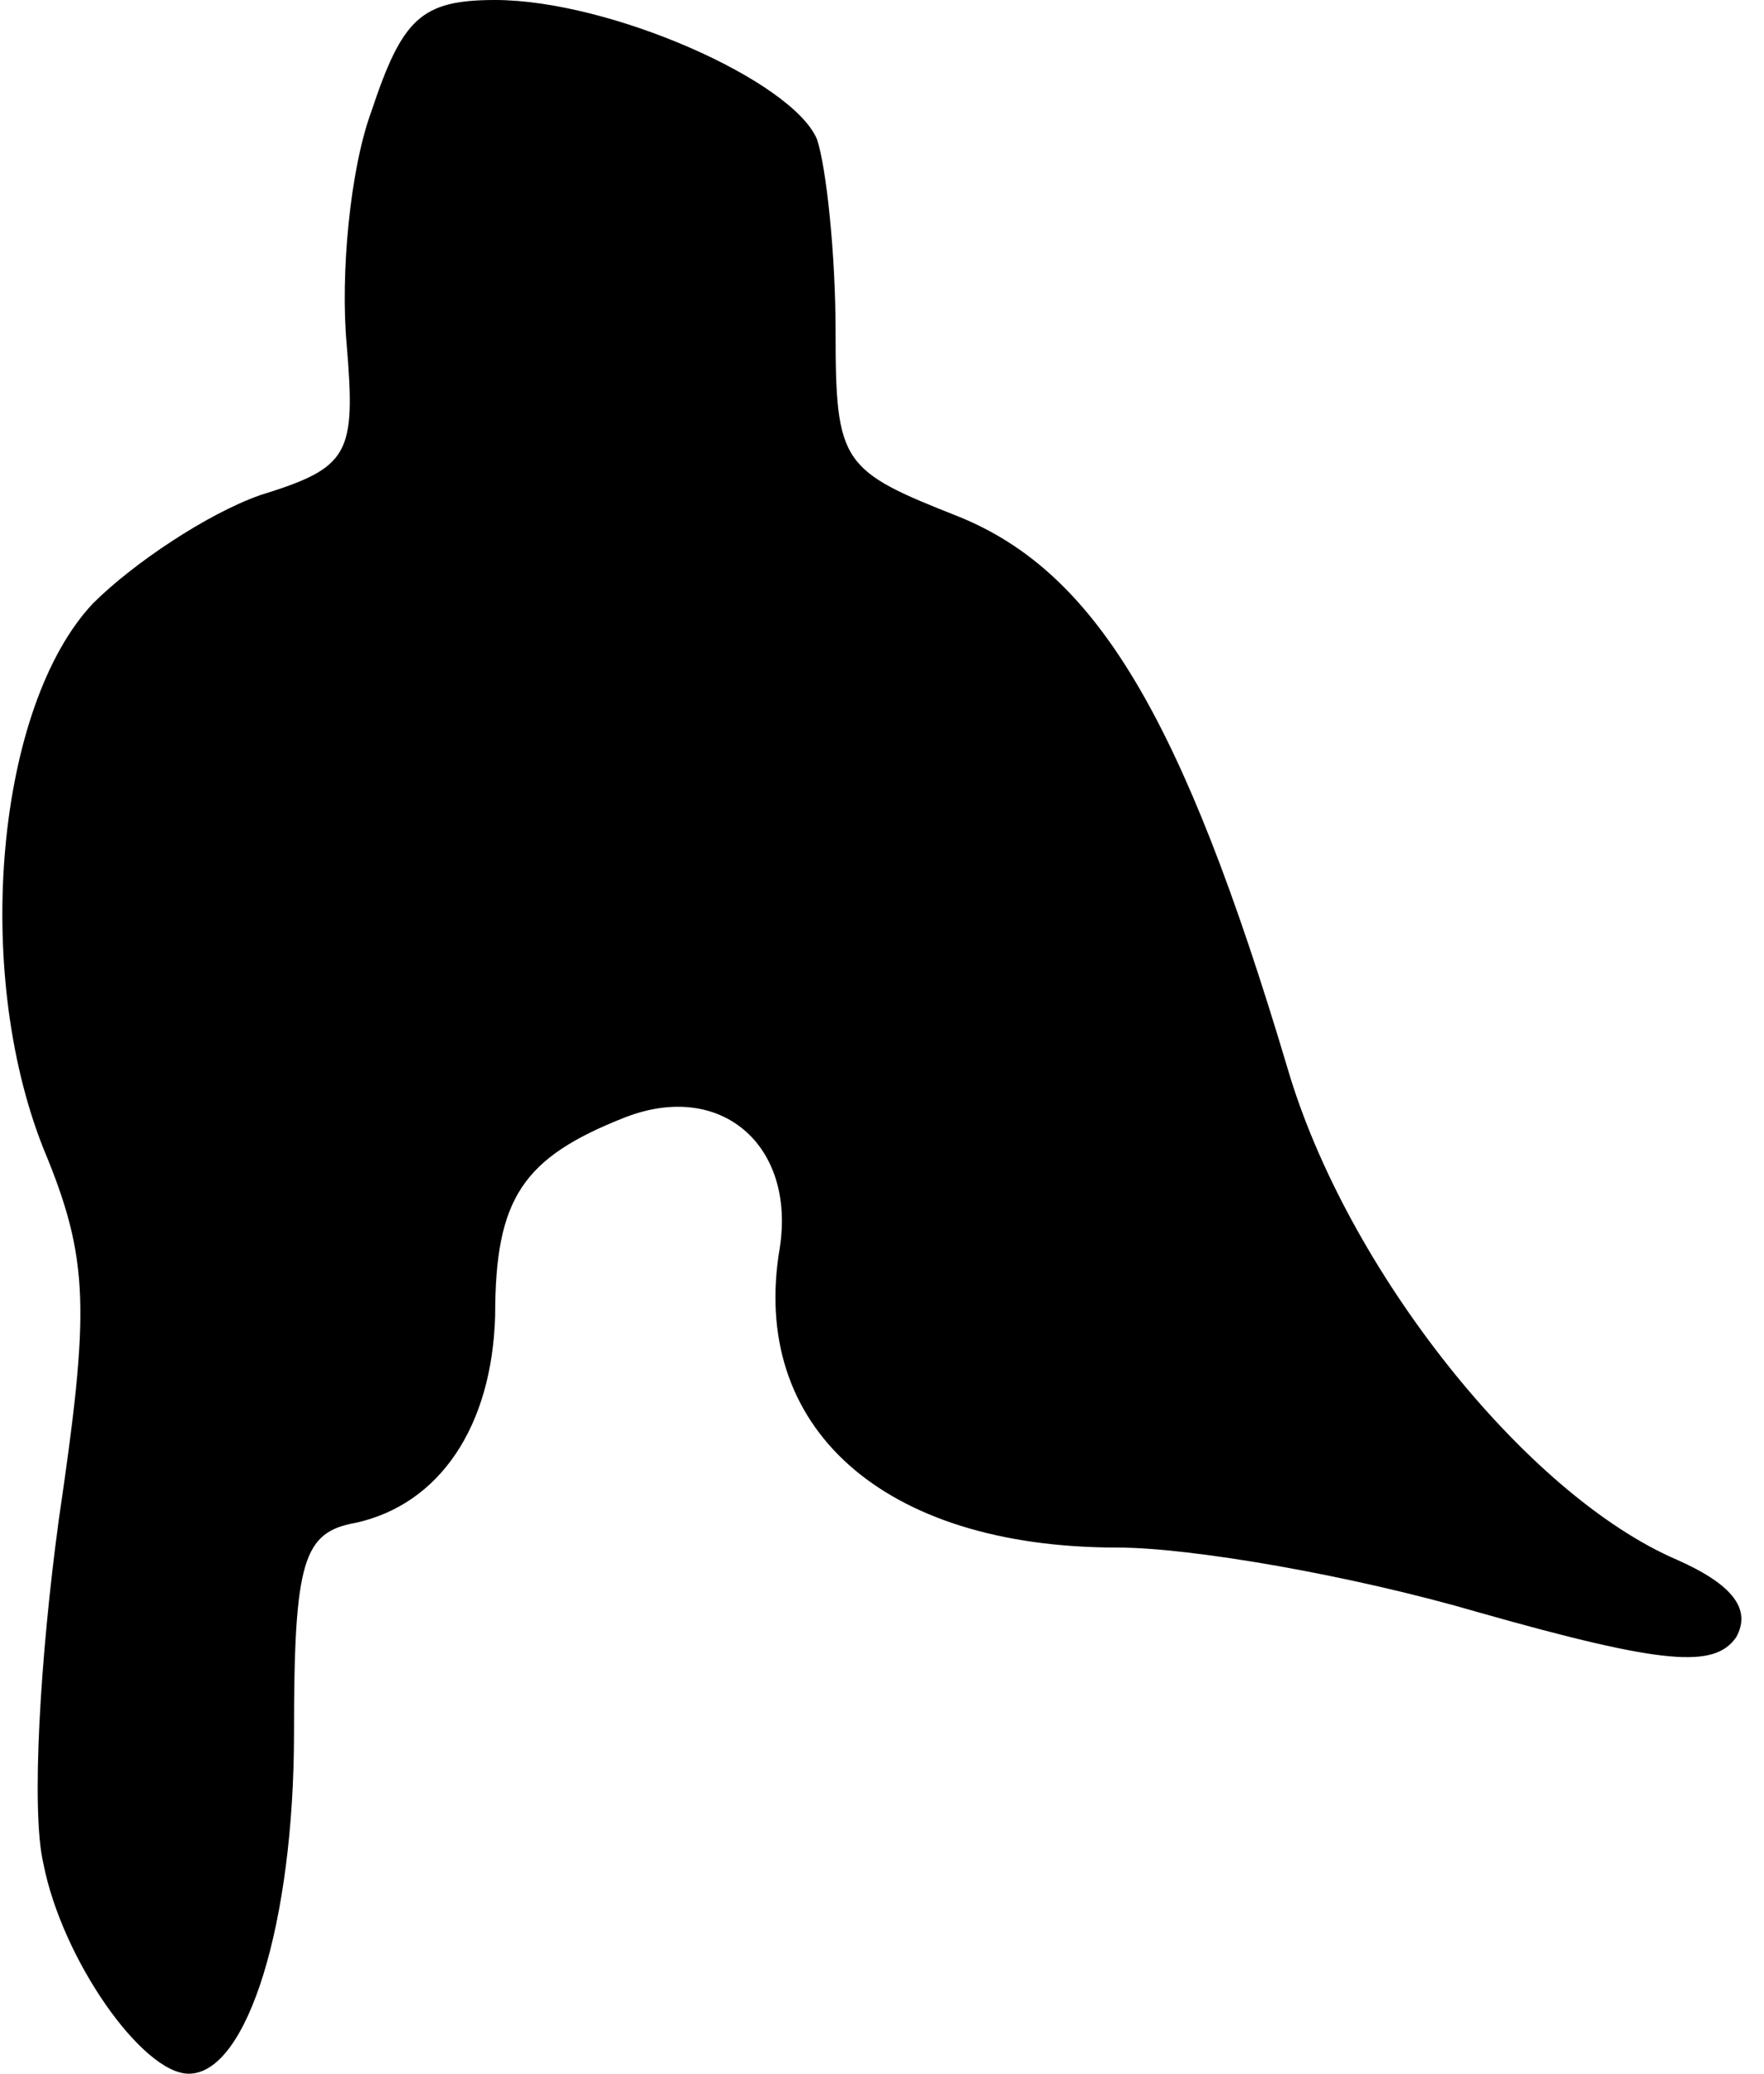<?xml version="1.0" standalone="no"?>
<!DOCTYPE svg PUBLIC "-//W3C//DTD SVG 20010904//EN"
 "http://www.w3.org/TR/2001/REC-SVG-20010904/DTD/svg10.dtd">
<svg version="1.0" xmlns="http://www.w3.org/2000/svg"
 width="57pt" height="67pt" viewBox="0 0 57 67"
 preserveAspectRatio="xMidYMid meet">
<g transform="translate(0,67) scale(0.1,-0.1)"
fill="#000000" stroke="none">
<path fill="#000000" stroke="none" d="M120 634 c-7 -19 -10 -53 -8 -75 3 -36
1 -40 -28 -49 -17 -6 -41 -22 -54 -35 -31 -33 -39 -118 -16 -176 15 -36 15
-52 5 -120 -6 -44 -9 -94 -5 -111 6 -31 32 -68 47 -68 19 0 34 49 34 110 0 56
3 65 20 68 27 6 44 31 45 67 0 38 9 51 42 64 31 12 55 -9 50 -42 -10 -58 33
-97 109 -97 24 0 76 -9 117 -21 60 -17 76 -18 83 -8 5 9 -1 17 -19 25 -49 21
-107 94 -126 159 -34 114 -62 160 -106 178 -38 15 -40 17 -40 60 0 25 -3 53
-6 62 -8 19 -67 45 -104 45 -24 0 -30 -6 -40 -36z"/>
</g>
</svg>

